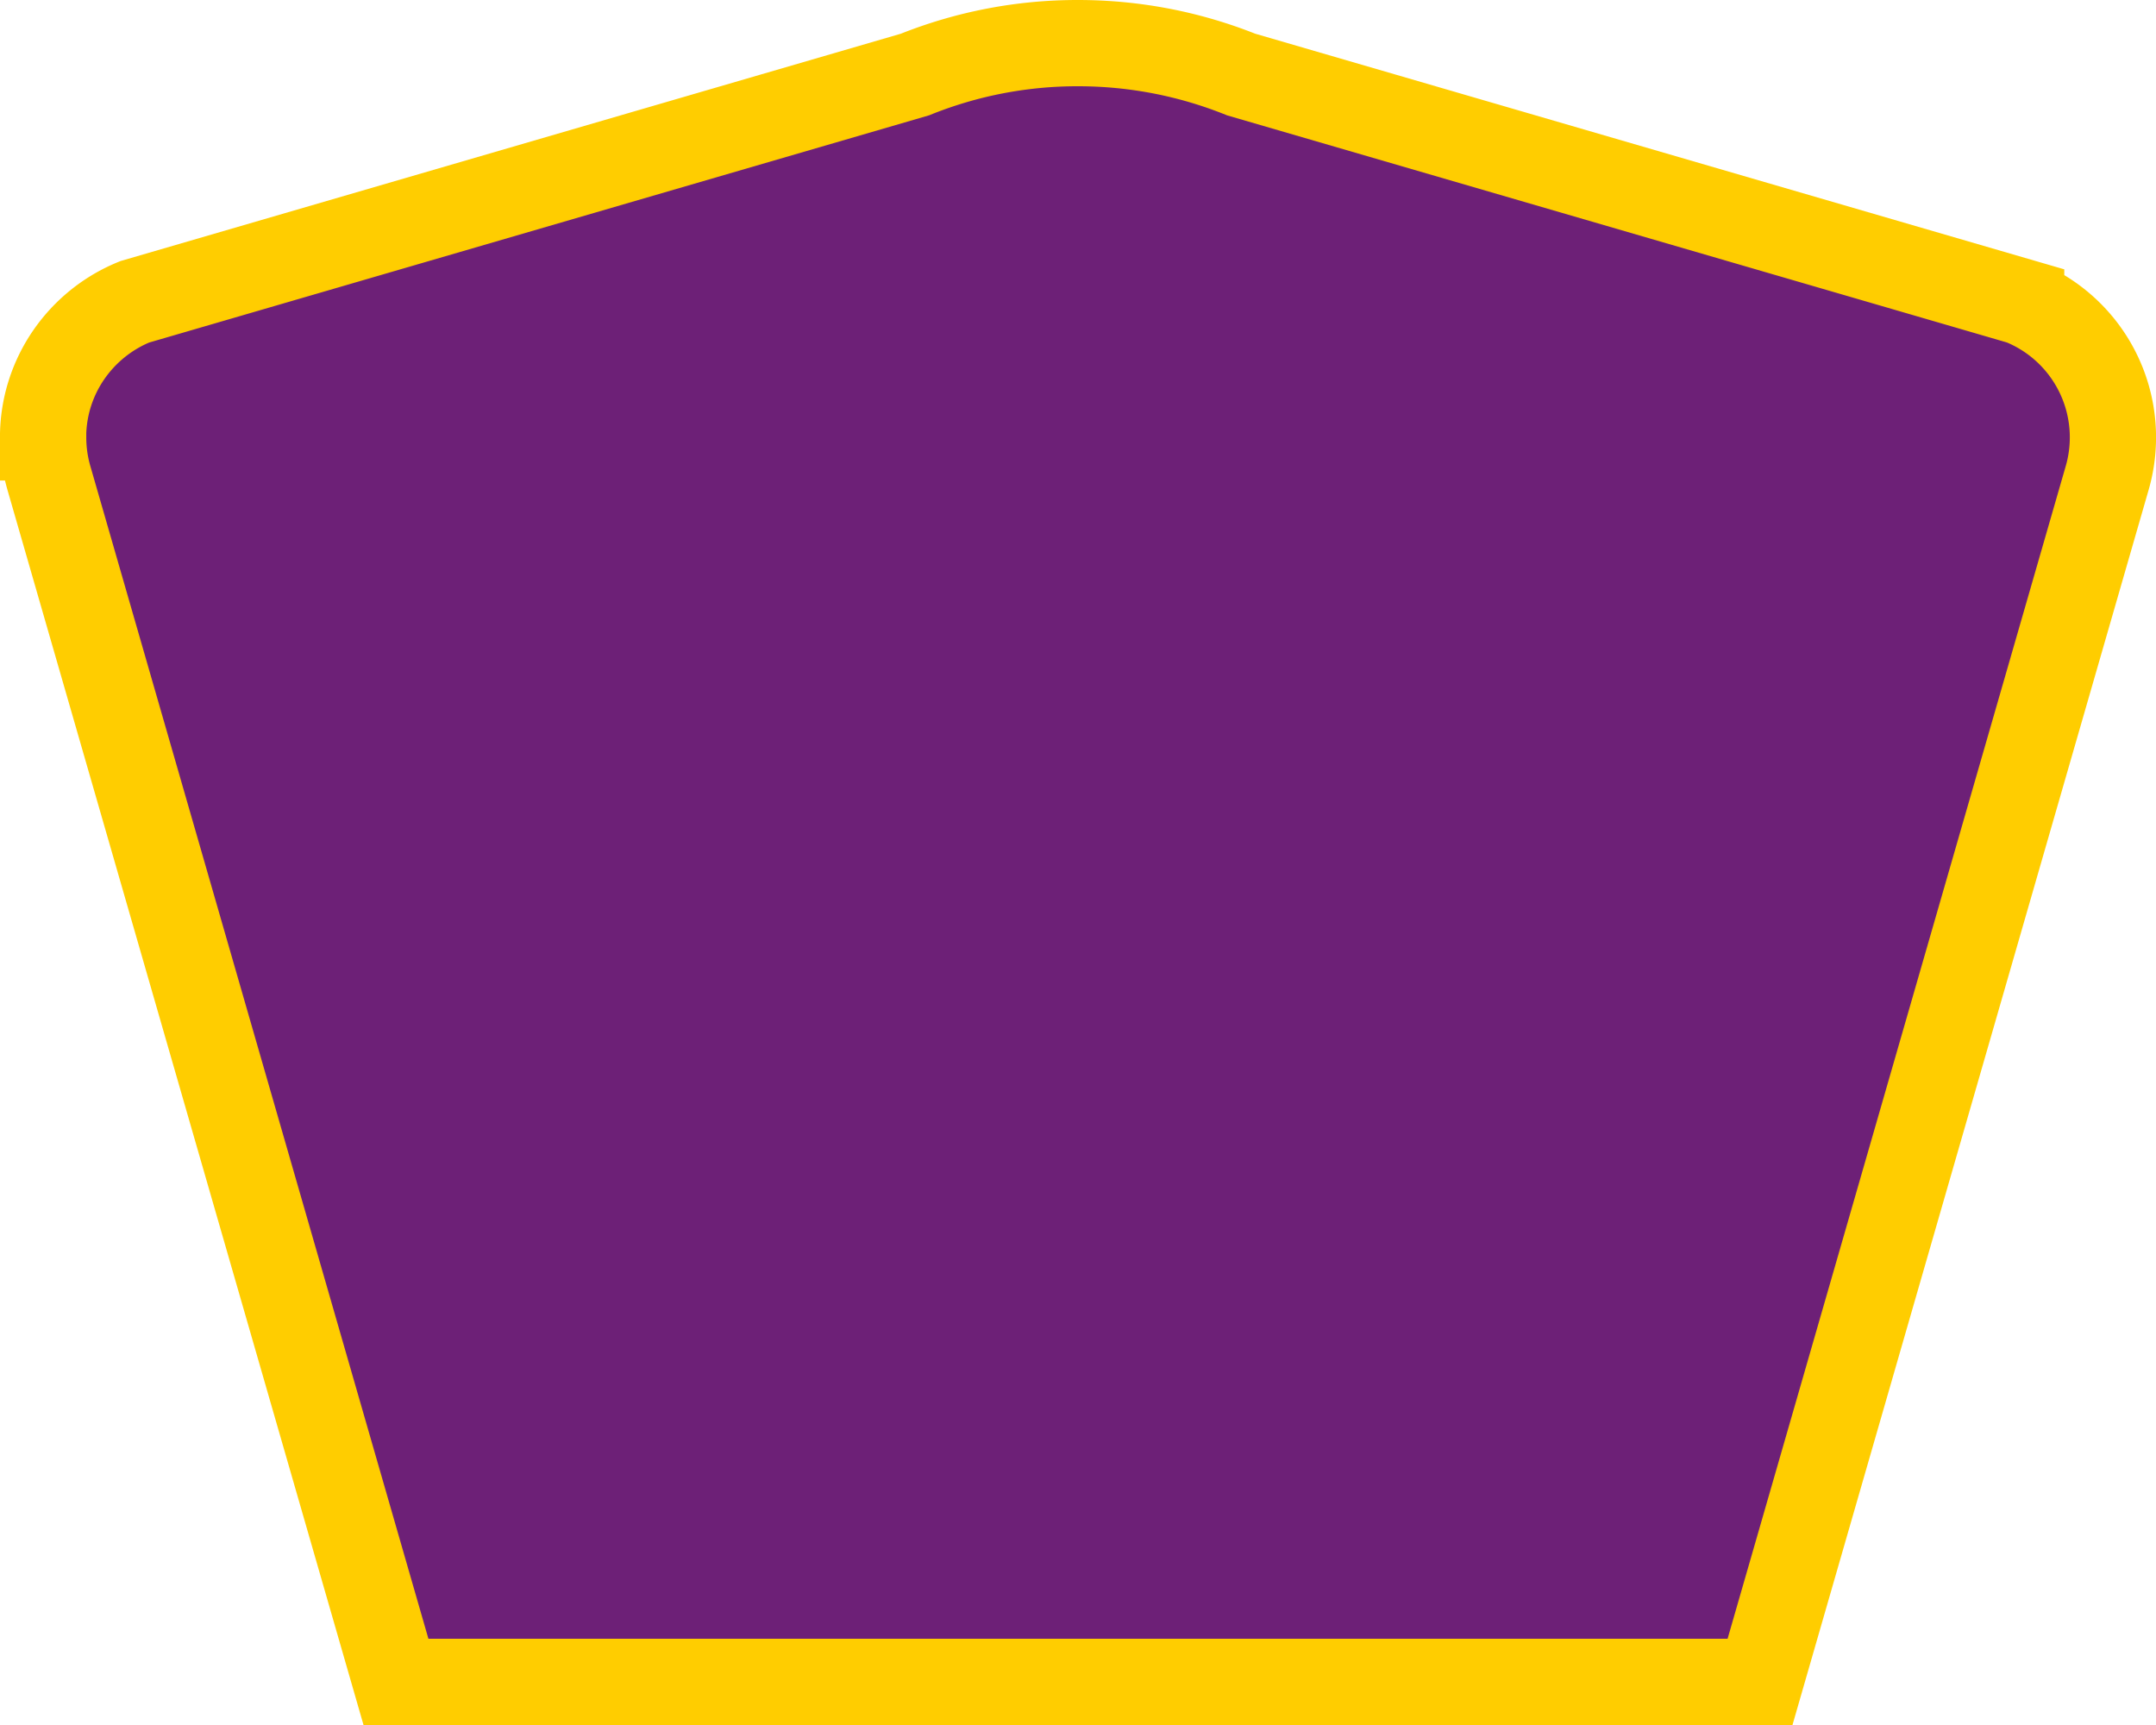 <svg width="25" height="20" version="1.0" viewBox="0 0 24.941 20" xmlns="http://www.w3.org/2000/svg"><path d="M.47 5.071c0-.71.44-1.32 1.064-1.572L10.58.864A5.048 5.048 0 0 1 12.47.5c.67 0 1.308.13 1.892.364l9.045 2.634a1.695 1.695 0 0 1 .998 2.042L20.379 19.5H4.562L.537 5.54a1.692 1.692 0 0 1-.066-.469Z" fill-rule="evenodd" style="fill:#6d2077;stroke:#ffcd00;stroke-width:1;stroke-miterlimit:4;stroke-dasharray:none;stroke-opacity:1"/></svg>